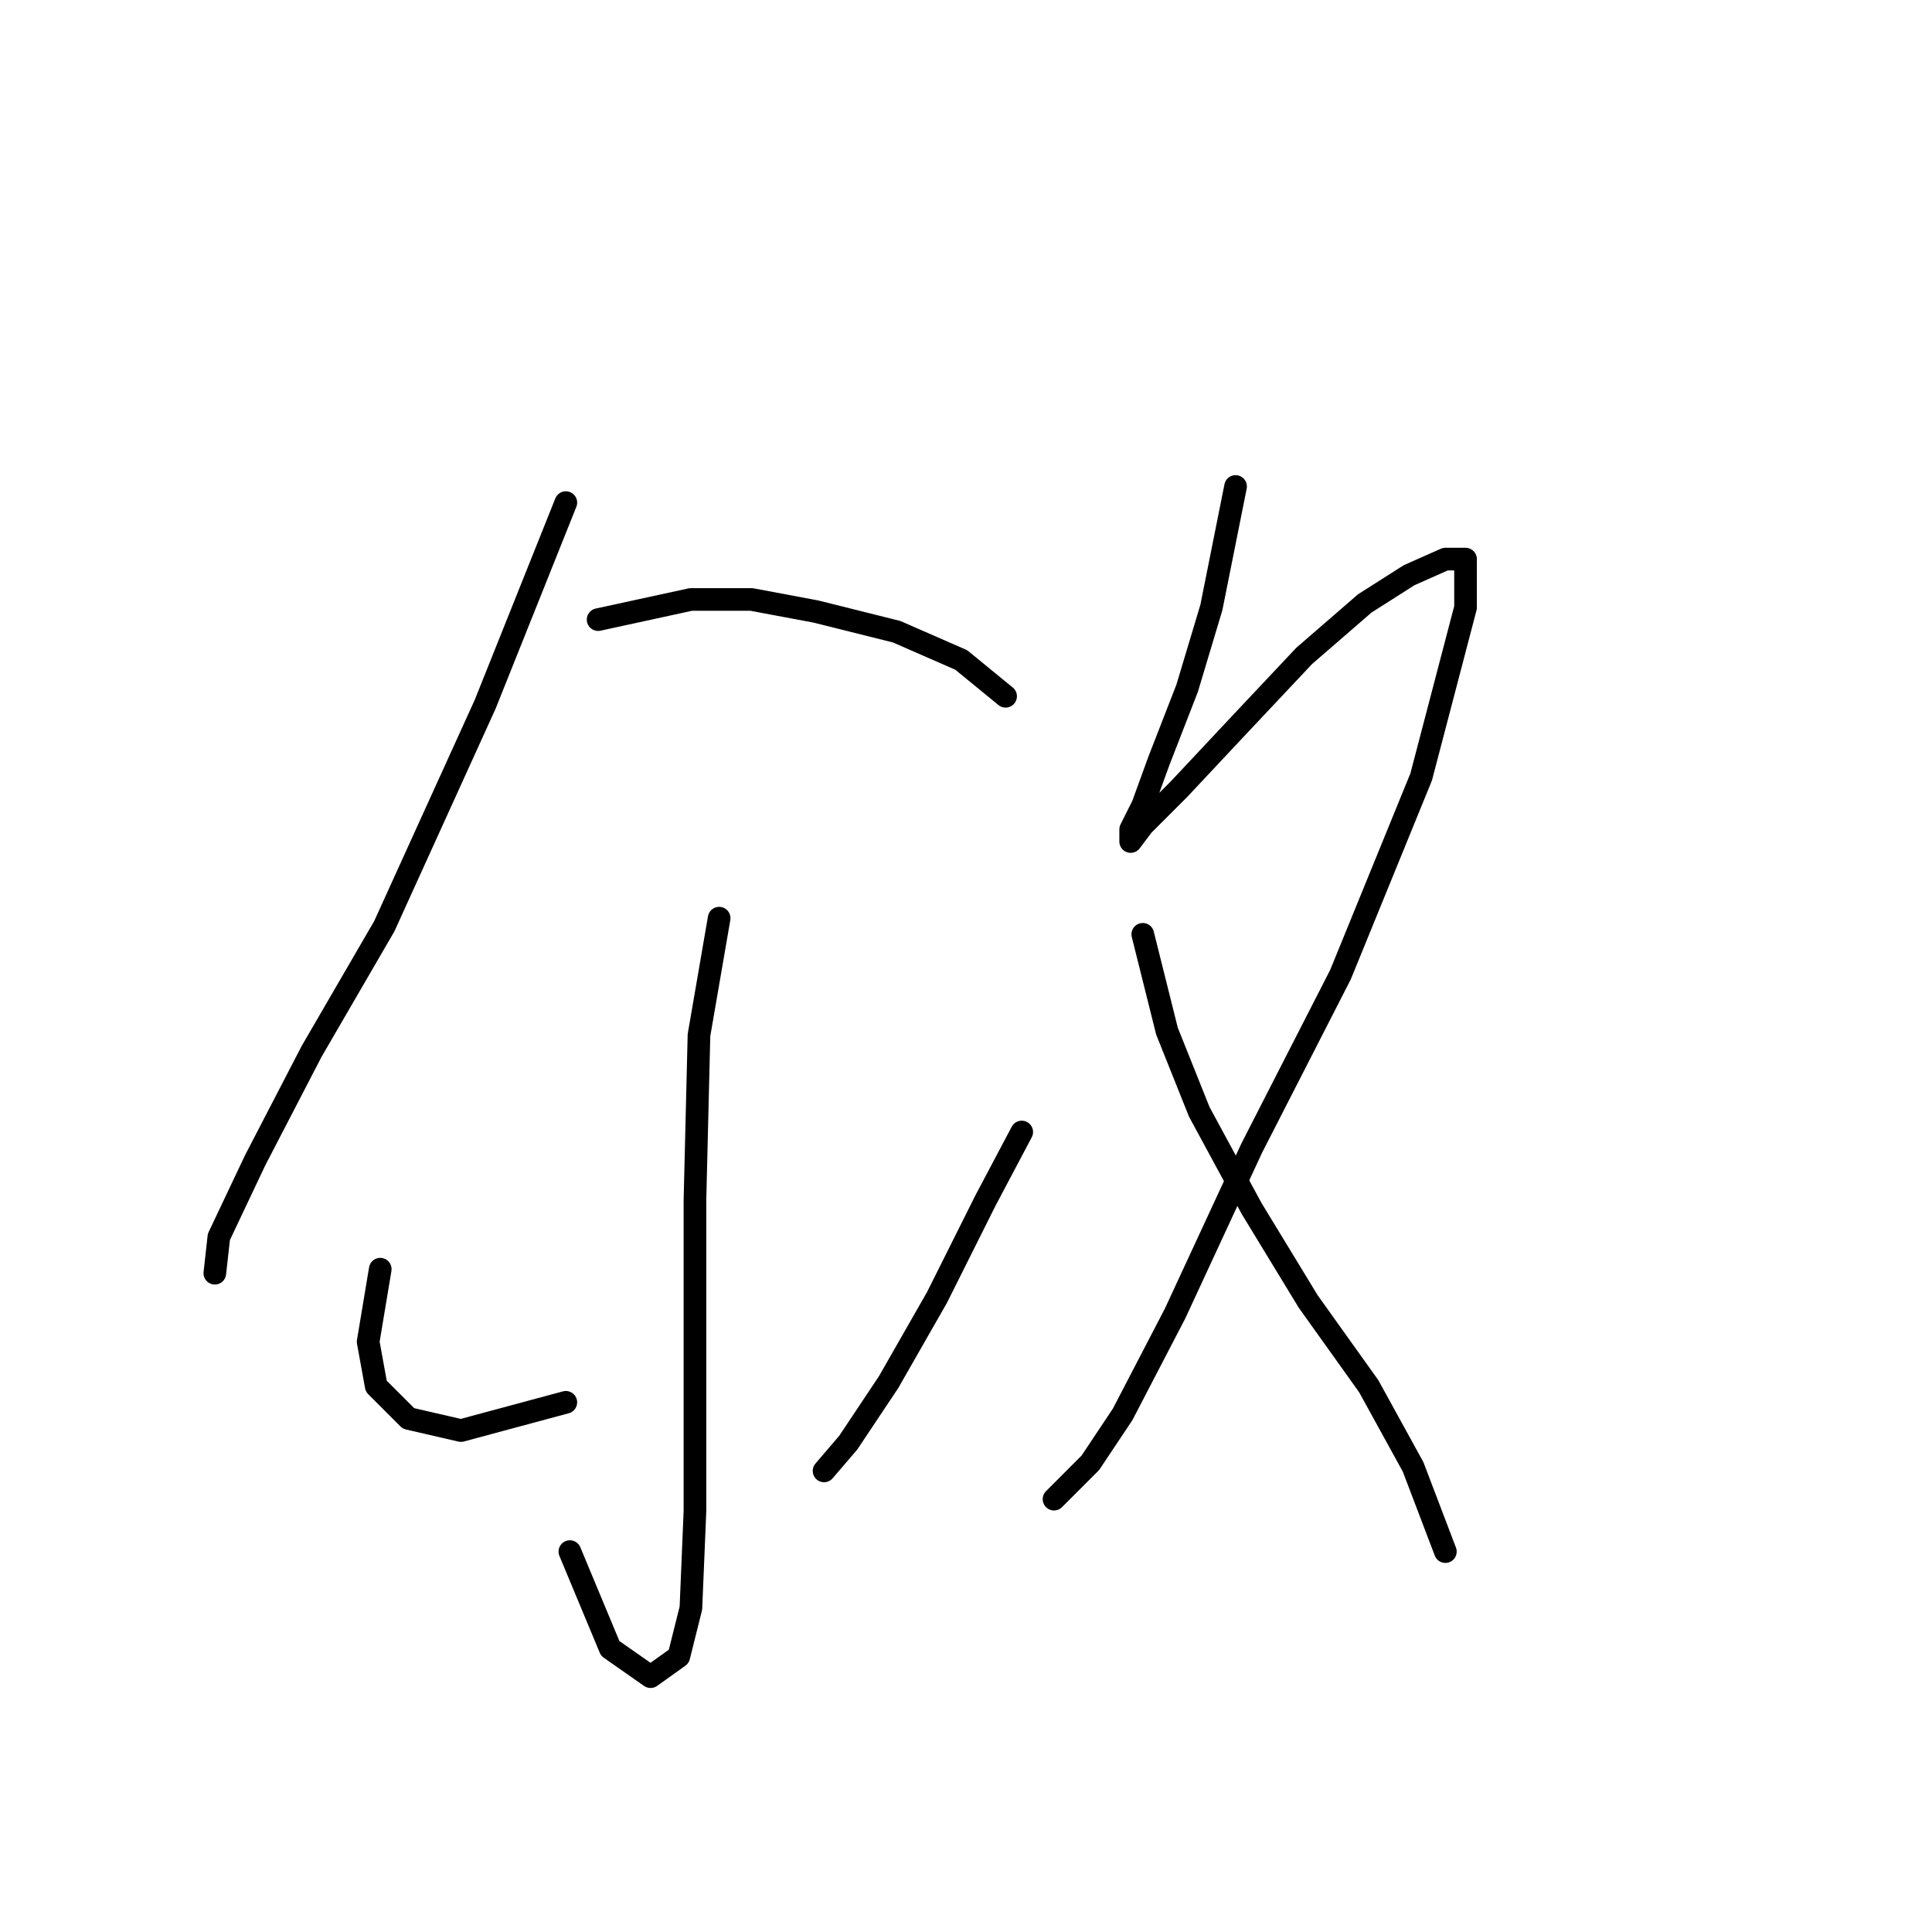 <?xml version="1.0" standalone="no"?>
    <svg width="256" height="256" xmlns="http://www.w3.org/2000/svg" version="1.1">
    <polyline stroke="black" stroke-width="3" stroke-linecap="round" fill="transparent" stroke-linejoin="round" points="74.976 66.599 64.284 93.329 50.92 122.732 41.297 139.304 33.812 153.739 29.001 163.896 28.466 168.707 28.466 168.707 " />
        <polyline stroke="black" stroke-width="3" stroke-linecap="round" fill="transparent" stroke-linejoin="round" points="79.253 82.103 91.549 79.43 99.568 79.43 108.121 81.033 118.813 83.706 127.367 87.448 133.248 92.26 133.248 92.26 " />
        <polyline stroke="black" stroke-width="3" stroke-linecap="round" fill="transparent" stroke-linejoin="round" points="95.291 121.663 92.618 137.166 92.084 159.085 92.084 184.211 92.084 200.249 91.549 213.079 89.945 219.494 86.203 222.167 80.857 218.425 75.511 205.595 75.511 205.595 " />
        <polyline stroke="black" stroke-width="3" stroke-linecap="round" fill="transparent" stroke-linejoin="round" points="50.385 168.173 48.781 177.795 49.85 183.676 54.127 187.953 61.077 189.557 74.976 185.814 74.976 185.814 " />
        <polyline stroke="black" stroke-width="3" stroke-linecap="round" fill="transparent" stroke-linejoin="round" points="135.386 149.996 130.575 159.085 124.159 171.915 117.744 183.141 112.398 191.16 109.191 194.903 109.191 194.903 " />
        <polyline stroke="black" stroke-width="3" stroke-linecap="round" fill="transparent" stroke-linejoin="round" points="163.72 64.461 160.512 80.499 157.304 91.191 153.562 100.813 151.424 106.694 149.82 109.902 149.82 111.505 151.424 109.367 156.235 104.556 164.254 96.002 172.808 86.914 180.827 79.964 186.707 76.222 191.519 74.084 194.192 74.084 194.192 80.499 188.311 102.952 177.619 129.147 165.858 152.135 155.701 174.053 148.751 187.418 144.474 193.833 139.663 198.645 139.663 198.645 " />
        <polyline stroke="black" stroke-width="3" stroke-linecap="round" fill="transparent" stroke-linejoin="round" points="151.424 123.801 154.631 136.631 158.908 147.323 165.858 160.154 173.342 172.45 181.361 183.676 187.242 194.368 191.519 205.595 191.519 205.595 " />
        </svg>